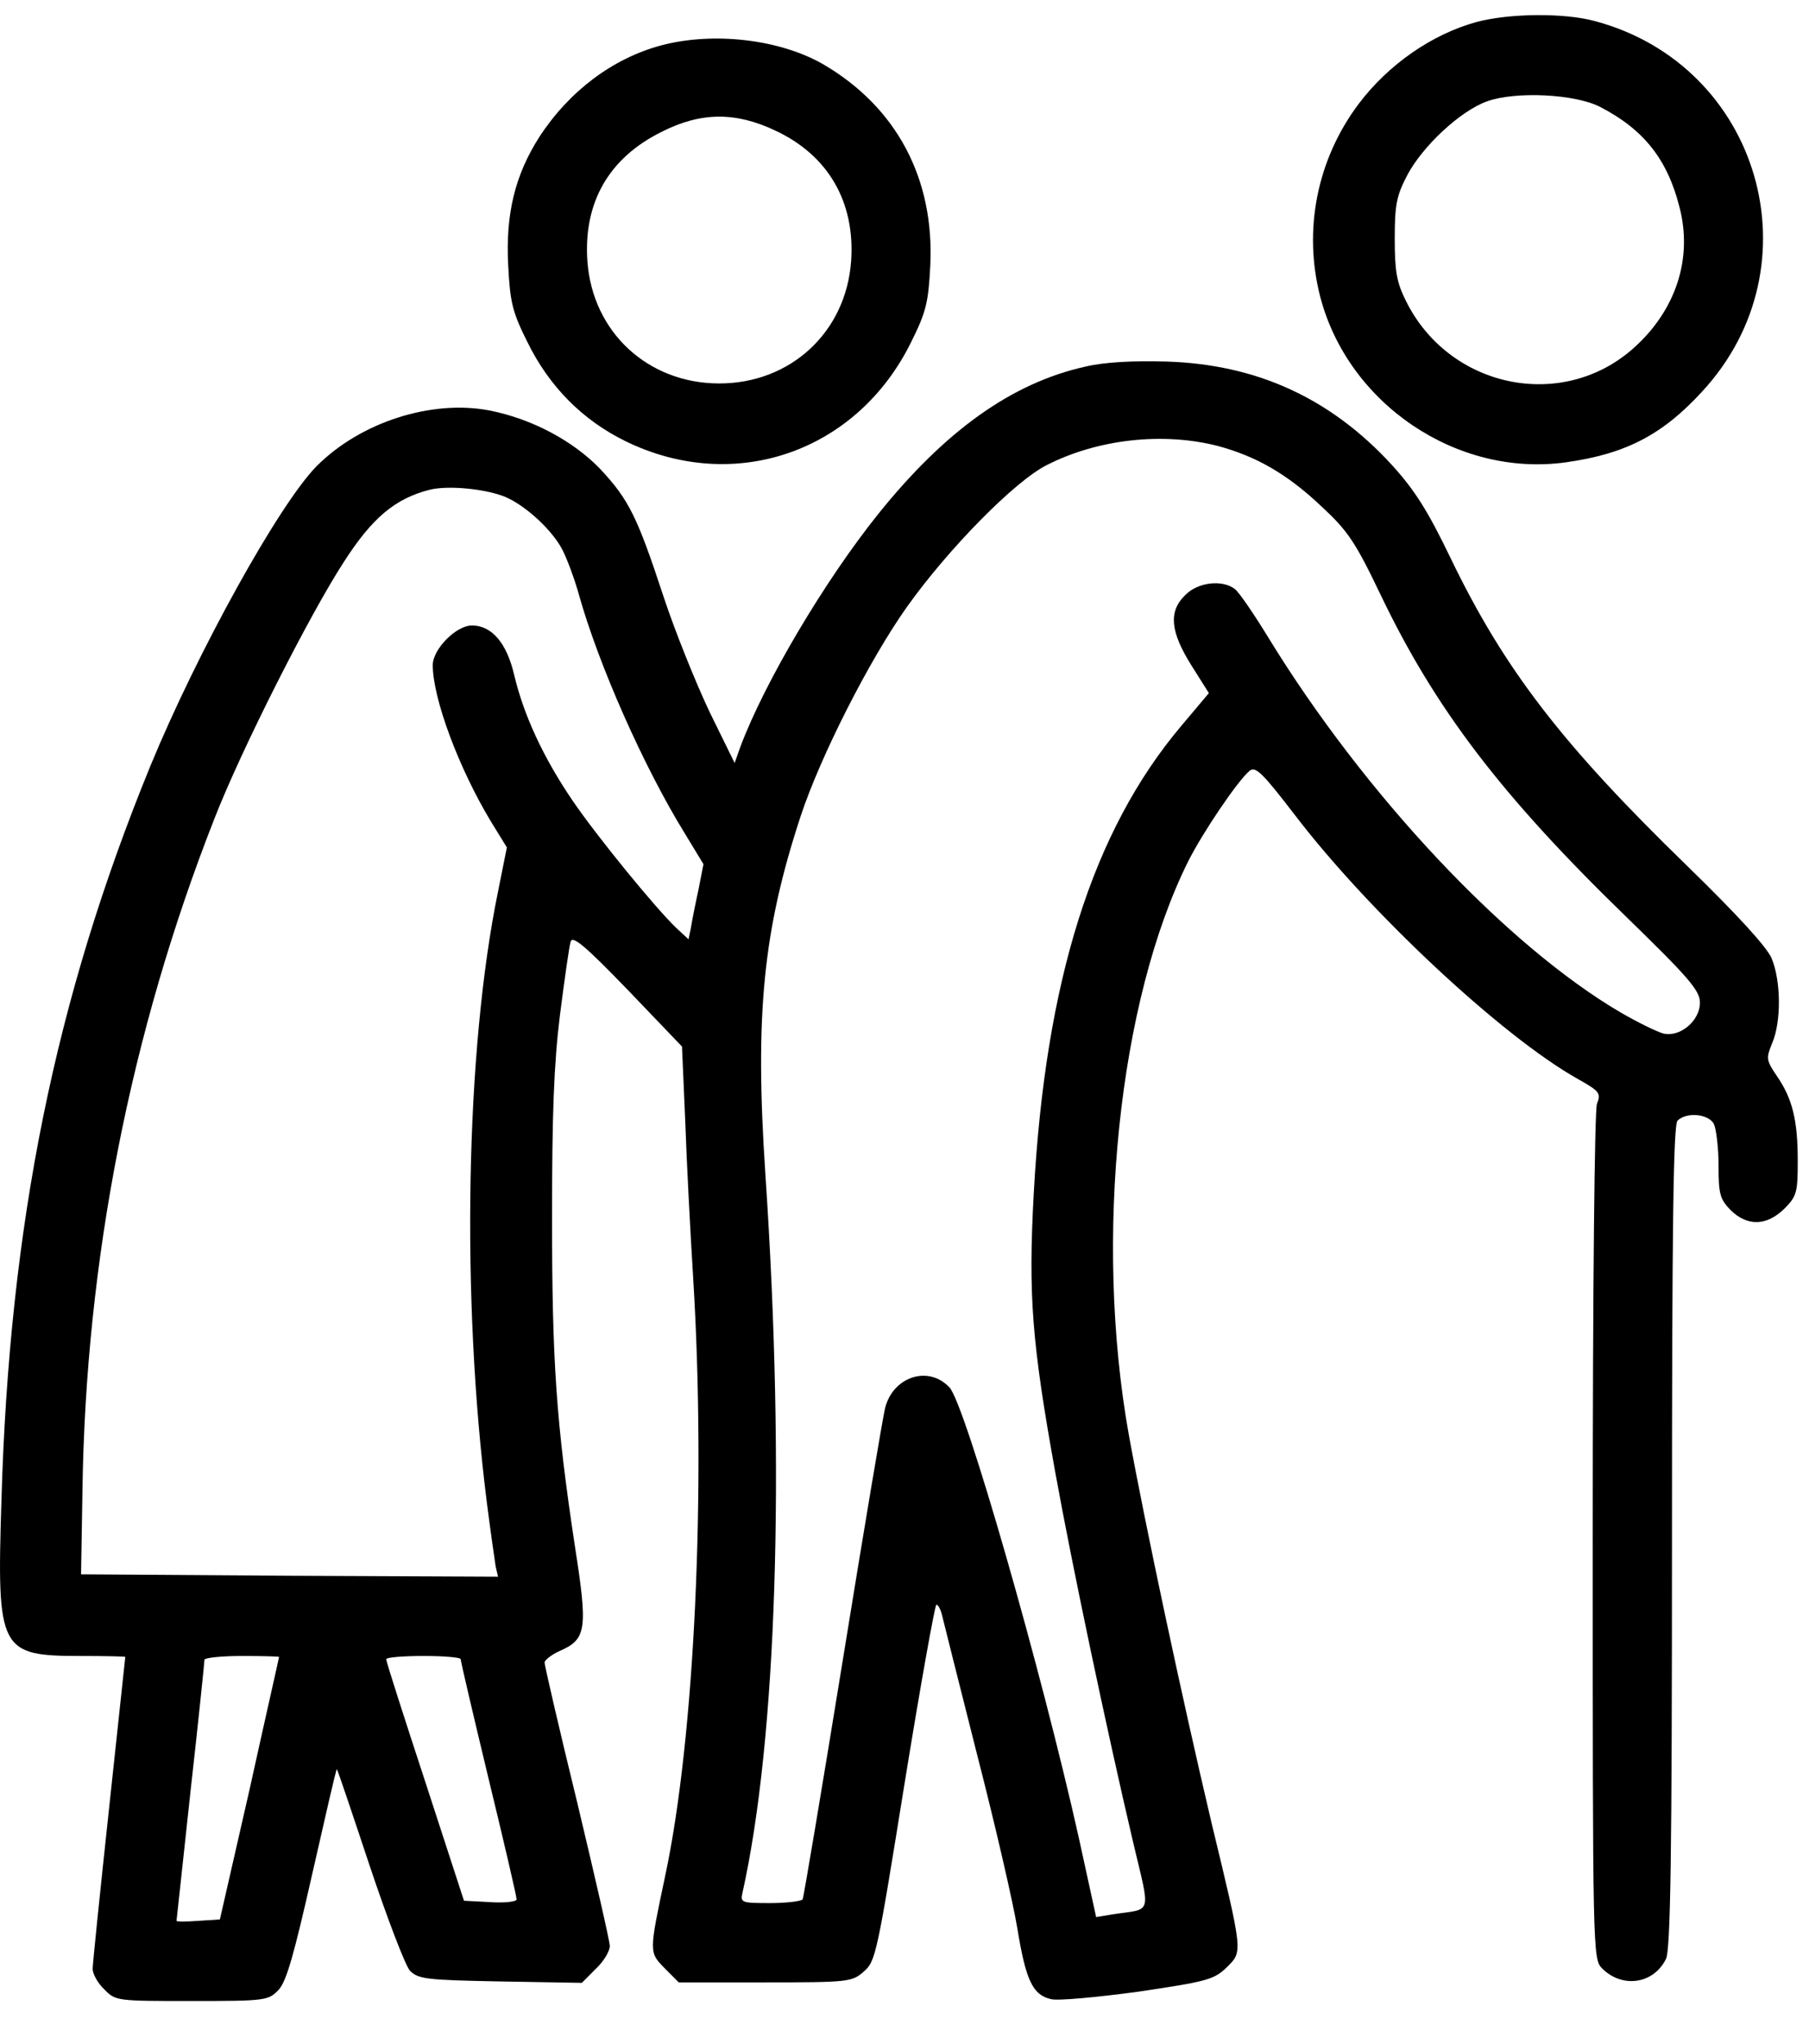 <svg width="31" height="35" viewBox="0 0 31 35" fill="none" xmlns="http://www.w3.org/2000/svg">
<path d="M25.299 0.378C24.54 0.586 23.79 1.105 23.279 1.784C22.568 2.734 22.329 3.94 22.624 5.082C23.103 6.918 24.971 8.18 26.839 7.917C27.861 7.773 28.492 7.445 29.171 6.703C31.158 4.555 30.168 1.121 27.334 0.362C26.815 0.218 25.857 0.226 25.299 0.378ZM27.422 1.832C28.165 2.215 28.572 2.726 28.779 3.541C29.011 4.419 28.723 5.305 28.005 5.952C26.784 7.054 24.836 6.655 24.093 5.154C23.933 4.834 23.901 4.643 23.901 4.084C23.901 3.501 23.933 3.349 24.117 2.997C24.381 2.502 25.019 1.903 25.482 1.736C25.969 1.56 26.991 1.608 27.422 1.832Z" fill="black"/>
<path d="M11.328 0.778C10.498 1.001 9.755 1.56 9.244 2.343C8.829 2.99 8.661 3.66 8.709 4.547C8.741 5.178 8.781 5.345 9.037 5.856C9.412 6.623 9.987 7.198 10.721 7.557C12.589 8.468 14.689 7.741 15.615 5.856C15.87 5.345 15.91 5.178 15.942 4.547C16.014 3.061 15.367 1.84 14.114 1.105C13.372 0.674 12.23 0.538 11.328 0.778ZM13.292 2.239C14.194 2.662 14.657 3.461 14.585 4.475C14.497 5.689 13.547 6.567 12.326 6.567C11.104 6.567 10.154 5.689 10.066 4.475C9.995 3.469 10.434 2.702 11.344 2.255C12.007 1.919 12.605 1.911 13.292 2.239Z" fill="black"/>
<path d="M18.593 6.28C17.347 6.559 16.206 7.366 15.056 8.795C14.138 9.937 13.1 11.686 12.685 12.796L12.589 13.067L12.158 12.189C11.927 11.702 11.568 10.816 11.368 10.209C10.921 8.851 10.777 8.556 10.282 8.028C9.819 7.549 9.117 7.174 8.39 7.03C7.392 6.839 6.179 7.23 5.428 7.981C4.782 8.635 3.385 11.159 2.578 13.115C0.942 17.108 0.159 20.973 0.024 25.717C-0.056 28.272 -0.008 28.36 1.389 28.36C1.804 28.36 2.147 28.368 2.147 28.376C2.147 28.392 2.019 29.558 1.868 30.979C1.716 32.393 1.588 33.63 1.588 33.718C1.588 33.806 1.676 33.966 1.788 34.07C1.98 34.269 2.003 34.269 3.289 34.269C4.558 34.269 4.598 34.261 4.774 34.078C4.909 33.934 5.037 33.479 5.348 32.105C5.572 31.123 5.756 30.308 5.772 30.3C5.78 30.292 6.027 31.027 6.33 31.938C6.634 32.848 6.945 33.662 7.025 33.75C7.169 33.894 7.304 33.91 8.574 33.934L9.971 33.958L10.21 33.718C10.346 33.59 10.45 33.415 10.45 33.327C10.45 33.247 10.194 32.137 9.891 30.867C9.58 29.598 9.332 28.52 9.332 28.472C9.332 28.432 9.452 28.336 9.596 28.272C10.051 28.072 10.075 27.905 9.851 26.475C9.532 24.359 9.46 23.329 9.46 20.853C9.46 19.081 9.492 18.218 9.596 17.38C9.675 16.765 9.755 16.198 9.779 16.126C9.811 16.014 10.043 16.214 10.753 16.948L11.687 17.923L11.743 19.208C11.767 19.911 11.831 21.125 11.879 21.892C12.102 25.525 11.903 29.765 11.4 32.121C11.12 33.447 11.12 33.431 11.392 33.71L11.631 33.95H13.116C14.537 33.95 14.601 33.942 14.801 33.766C15.008 33.59 15.032 33.455 15.503 30.532C15.775 28.855 16.022 27.482 16.046 27.482C16.078 27.482 16.118 27.561 16.142 27.657C16.166 27.761 16.437 28.831 16.741 30.037C17.052 31.243 17.363 32.592 17.435 33.032C17.579 33.918 17.699 34.166 18.01 34.237C18.122 34.269 18.792 34.205 19.503 34.11C20.692 33.934 20.804 33.902 21.02 33.694C21.299 33.415 21.307 33.479 20.756 31.195C20.253 29.063 19.623 26.108 19.343 24.567C18.744 21.213 19.168 17.14 20.365 14.744C20.62 14.241 21.211 13.371 21.411 13.203C21.515 13.115 21.634 13.235 22.193 13.962C23.463 15.623 25.738 17.747 27.031 18.474C27.414 18.689 27.438 18.721 27.366 18.905C27.326 19.025 27.294 21.963 27.294 26.332C27.294 33.415 27.294 33.551 27.454 33.71C27.797 34.054 28.332 33.982 28.548 33.551C28.628 33.399 28.652 31.786 28.652 26.316C28.652 20.957 28.676 19.264 28.747 19.192C28.899 19.041 29.274 19.073 29.37 19.248C29.41 19.336 29.45 19.656 29.45 19.959C29.45 20.454 29.474 20.534 29.658 20.726C29.945 21.005 30.272 20.997 30.576 20.702C30.791 20.486 30.807 20.422 30.807 19.879C30.807 19.192 30.719 18.817 30.448 18.426C30.264 18.154 30.264 18.122 30.368 17.867C30.528 17.499 30.52 16.797 30.36 16.413C30.28 16.222 29.777 15.671 28.915 14.832C26.768 12.748 25.778 11.462 24.86 9.562C24.468 8.747 24.245 8.396 23.854 7.965C22.8 6.815 21.531 6.24 19.99 6.192C19.415 6.176 18.928 6.2 18.593 6.28ZM20.868 7.637C21.523 7.813 22.058 8.116 22.648 8.675C23.095 9.091 23.223 9.274 23.662 10.193C24.596 12.141 25.73 13.626 27.845 15.679C28.947 16.749 29.131 16.964 29.131 17.172C29.131 17.483 28.787 17.771 28.5 17.699C28.388 17.667 28.061 17.507 27.773 17.34C25.81 16.19 23.383 13.61 21.73 10.911C21.491 10.52 21.235 10.145 21.163 10.089C20.948 9.921 20.525 9.969 20.309 10.193C20.022 10.472 20.054 10.816 20.413 11.39L20.716 11.87L20.245 12.429C18.721 14.233 17.914 16.797 17.715 20.438C17.619 22.187 17.683 22.994 18.082 25.206C18.369 26.795 18.96 29.598 19.415 31.538C19.718 32.824 19.758 32.68 19.072 32.784L18.784 32.832L18.489 31.482C17.85 28.616 16.541 24.048 16.27 23.76C15.91 23.377 15.304 23.576 15.168 24.112C15.128 24.271 14.801 26.22 14.441 28.44C14.082 30.652 13.771 32.496 13.755 32.528C13.731 32.56 13.483 32.592 13.196 32.592C12.701 32.592 12.685 32.584 12.725 32.409C13.308 29.789 13.46 25.206 13.116 20.111C12.933 17.372 13.076 15.934 13.723 13.97C14.058 12.956 14.896 11.303 15.543 10.392C16.254 9.394 17.395 8.236 17.938 7.965C18.816 7.517 19.934 7.398 20.868 7.637ZM8.654 8.508C9.013 8.659 9.476 9.091 9.643 9.426C9.723 9.586 9.851 9.929 9.923 10.193C10.258 11.382 11.025 13.123 11.735 14.273L12.055 14.8L11.967 15.248C11.911 15.503 11.855 15.79 11.839 15.894L11.799 16.086L11.591 15.894C11.232 15.551 10.226 14.321 9.803 13.698C9.3 12.956 8.973 12.237 8.813 11.566C8.686 11.015 8.43 10.712 8.087 10.712C7.815 10.712 7.416 11.119 7.416 11.39C7.416 11.965 7.863 13.155 8.406 14.058L8.686 14.513L8.534 15.271C7.975 17.995 7.903 22.243 8.342 25.725C8.406 26.228 8.478 26.723 8.494 26.827L8.534 27.002L4.965 26.986L1.389 26.962L1.413 25.525C1.469 21.588 2.235 17.683 3.672 14.026C4.135 12.836 5.309 10.52 5.891 9.626C6.378 8.867 6.77 8.54 7.36 8.388C7.68 8.308 8.318 8.372 8.654 8.508ZM4.782 28.376C4.782 28.392 4.55 29.406 4.279 30.636L3.768 32.872L3.401 32.896C3.193 32.912 3.025 32.912 3.025 32.896C3.025 32.88 3.137 31.882 3.265 30.676C3.401 29.47 3.504 28.456 3.504 28.424C3.504 28.392 3.792 28.36 4.143 28.36C4.494 28.36 4.782 28.368 4.782 28.376ZM7.895 28.416C7.895 28.456 8.111 29.374 8.374 30.468C8.638 31.554 8.853 32.48 8.853 32.528C8.853 32.568 8.654 32.592 8.406 32.576L7.951 32.552L7.288 30.516C6.921 29.398 6.618 28.456 6.618 28.416C6.618 28.384 6.905 28.36 7.256 28.36C7.608 28.36 7.895 28.384 7.895 28.416Z" fill="black"/>
</svg>
